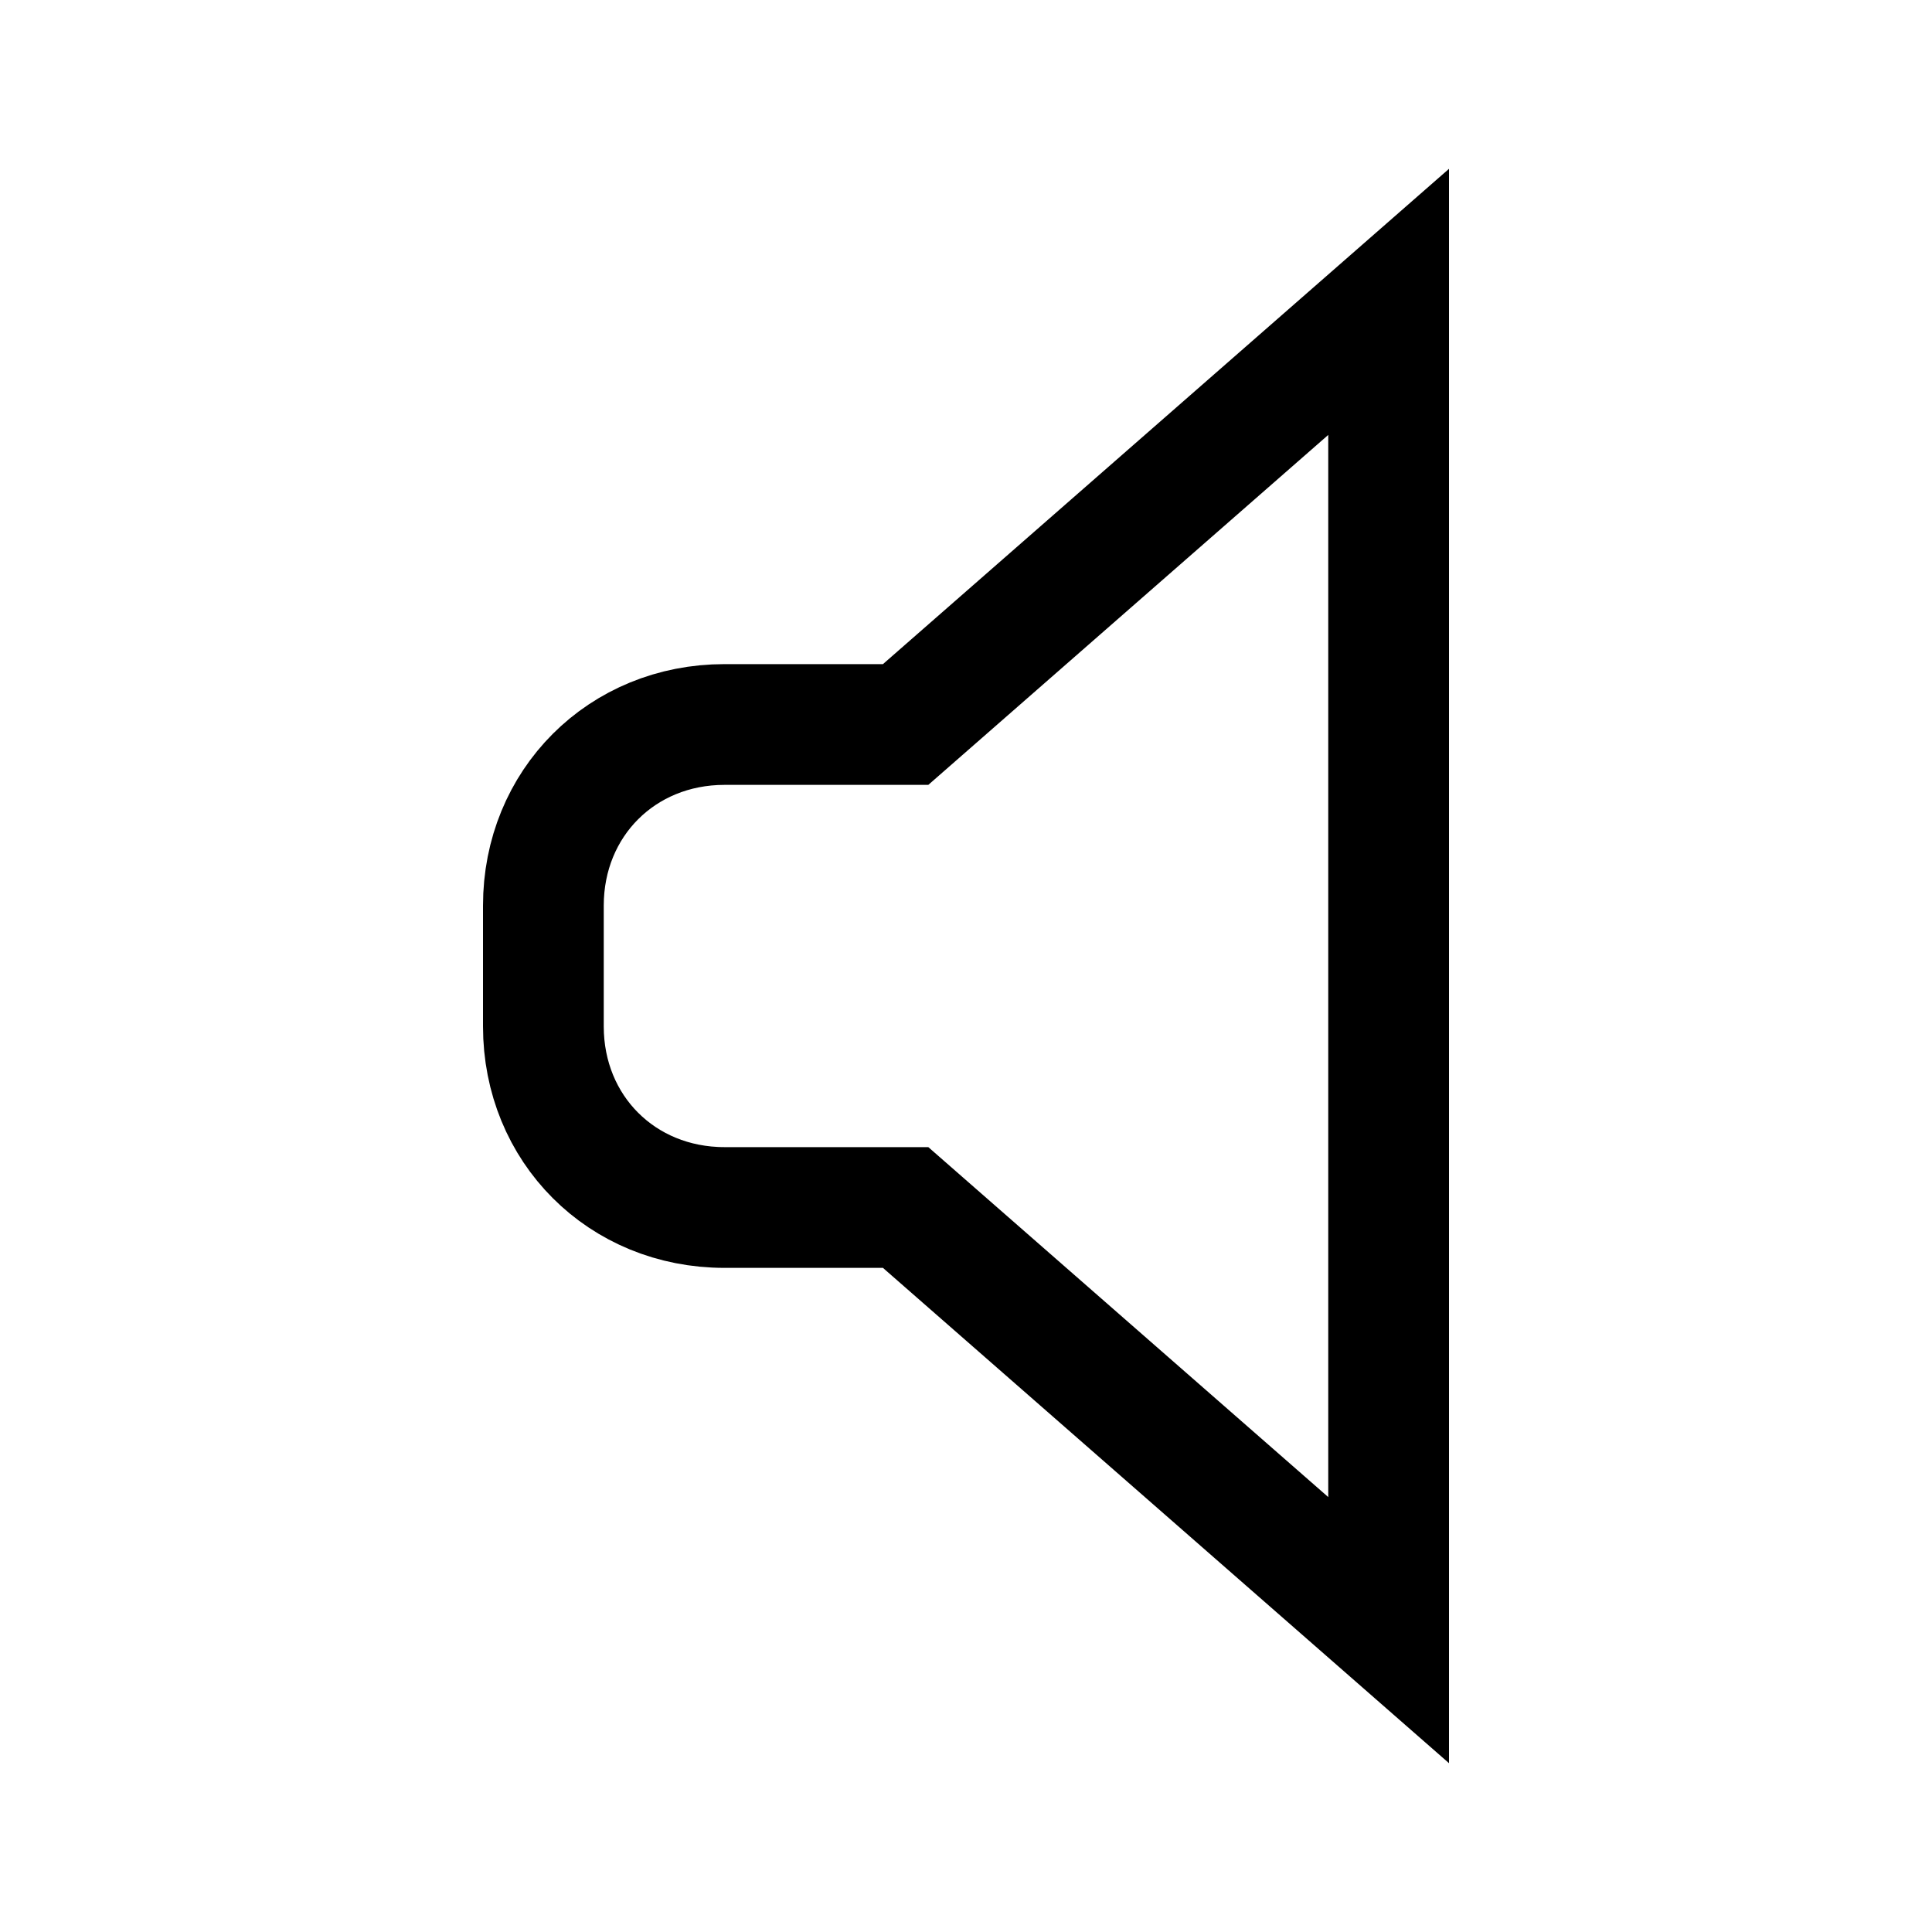 <svg width="32" height="32" viewBox="0 0 32 32" fill="none" xmlns="http://www.w3.org/2000/svg">
<path d="M15 12H12C10.3 12 9 13.3 9 15V17C9 18.7 10.3 20 12 20H15L23 27V5L15 12Z" stroke="black" stroke-width="2" stroke-miterlimit="10" stroke-linecap="round"/>
</svg>
